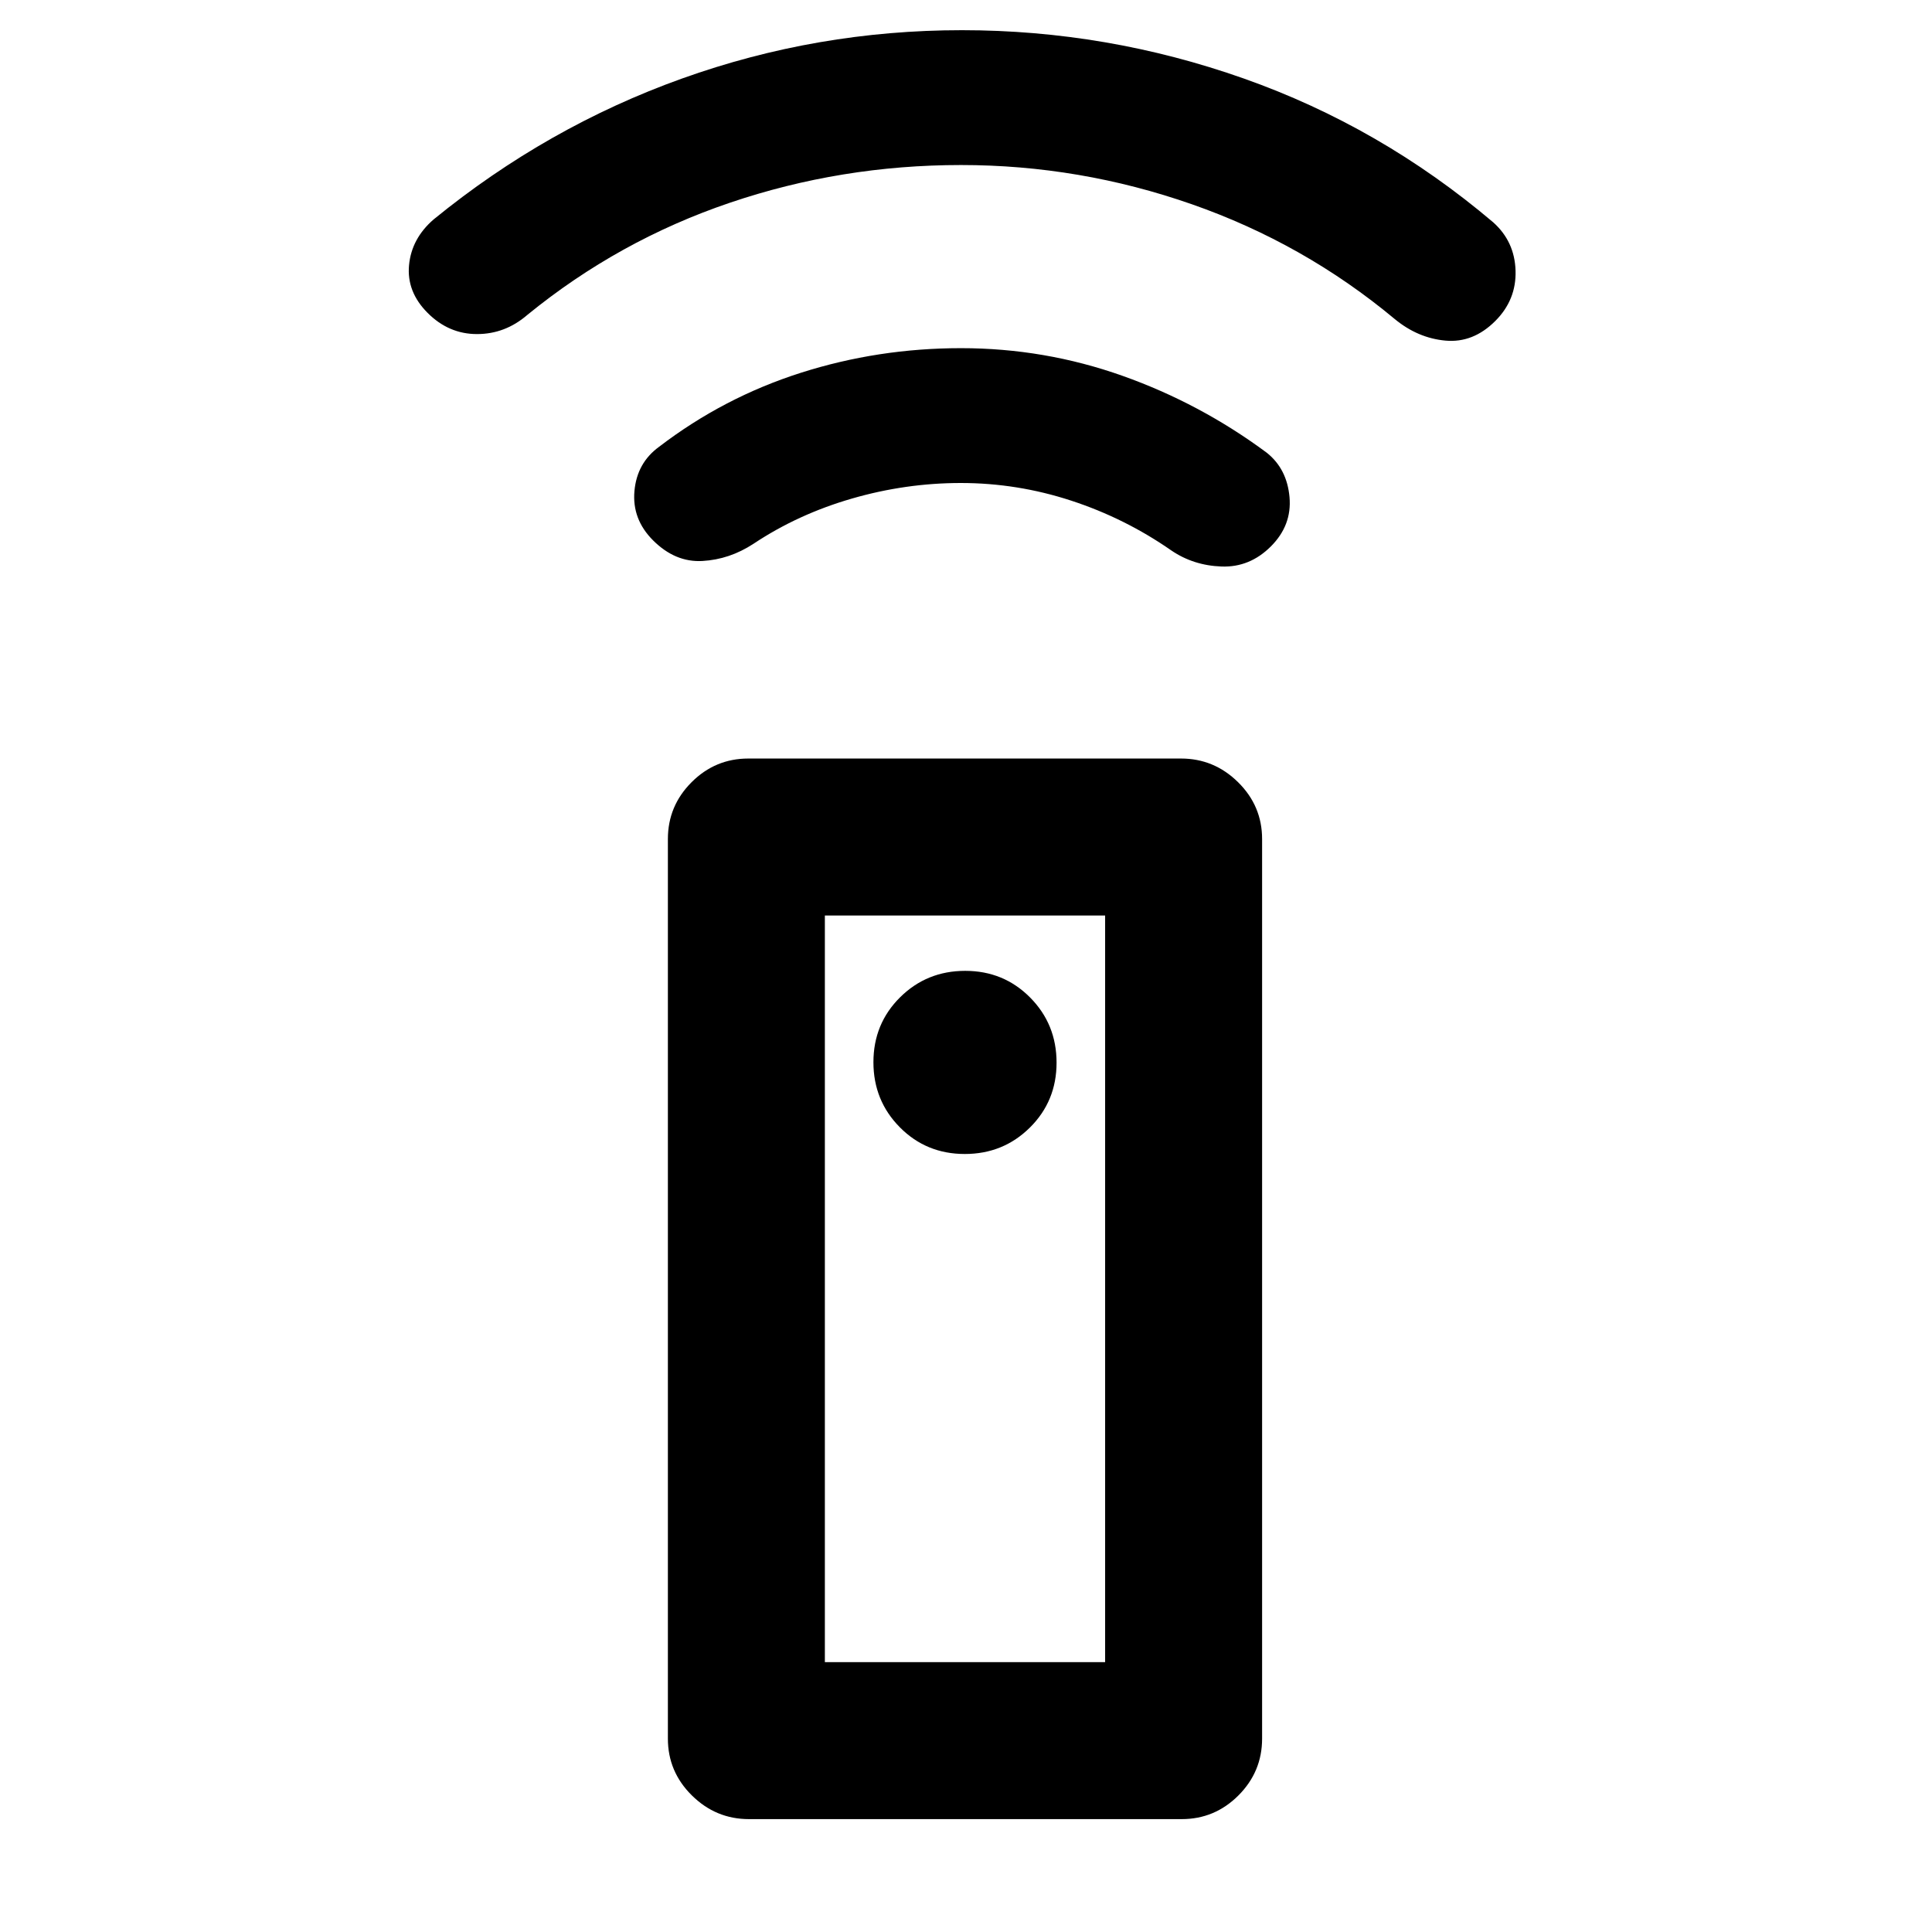 <svg xmlns="http://www.w3.org/2000/svg" height="20" viewBox="0 -960 960 960" width="20"><path d="M372.15-56.09q-16.43 0-28.36-11.77-11.92-11.77-11.92-28.23v-447q0-16.45 11.76-28.22 11.76-11.78 28.2-11.78h215.02q16.43 0 28.36 11.78 11.92 11.77 11.92 28.22v447q0 16.46-11.76 28.23t-28.2 11.77H372.15Zm107.24-330.5q19.11 0 32.36-13.13Q525-412.86 525-431.97q0-19.12-13.14-32.37-13.13-13.25-32.25-13.25-19.11 0-32.36 13.14T434-432.2q0 19.11 13.14 32.36 13.13 13.25 32.25 13.25ZM477.48-720q-27.48 0-54.23 7.75-26.75 7.75-48.83 22.44Q362.5-682 349-681.25q-13.5.75-24.5-10.25Q314-702 315.25-716t12.25-22q32-24.5 70.39-36.75Q436.29-787 477.5-787q41.56 0 80.28 13.75T629.5-735q10 8 11.25 22t-9.25 24.5Q621-678 607-678.5t-25-8q-23-16-49.77-24.75-26.76-8.75-54.75-8.75Zm.02-158q-59.61 0-114.88 18.76Q307.34-840.49 262-803.5q-11 9.5-25 9.5t-24.5-10.5q-10.5-10.5-9.25-23.75T215.5-851q56.41-46 123.45-70Q406-945 478-945q72 0 140 24t124 71.5q10.64 9.52 11.07 24.01Q753.5-811 743-800.5q-11 11-24.75 9.75T693-801.5q-45-37.5-100.75-57T477.5-878Zm-67.63 743.91h139.26v-371H409.87v371Zm0 0h139.26-139.26Z"/></svg>